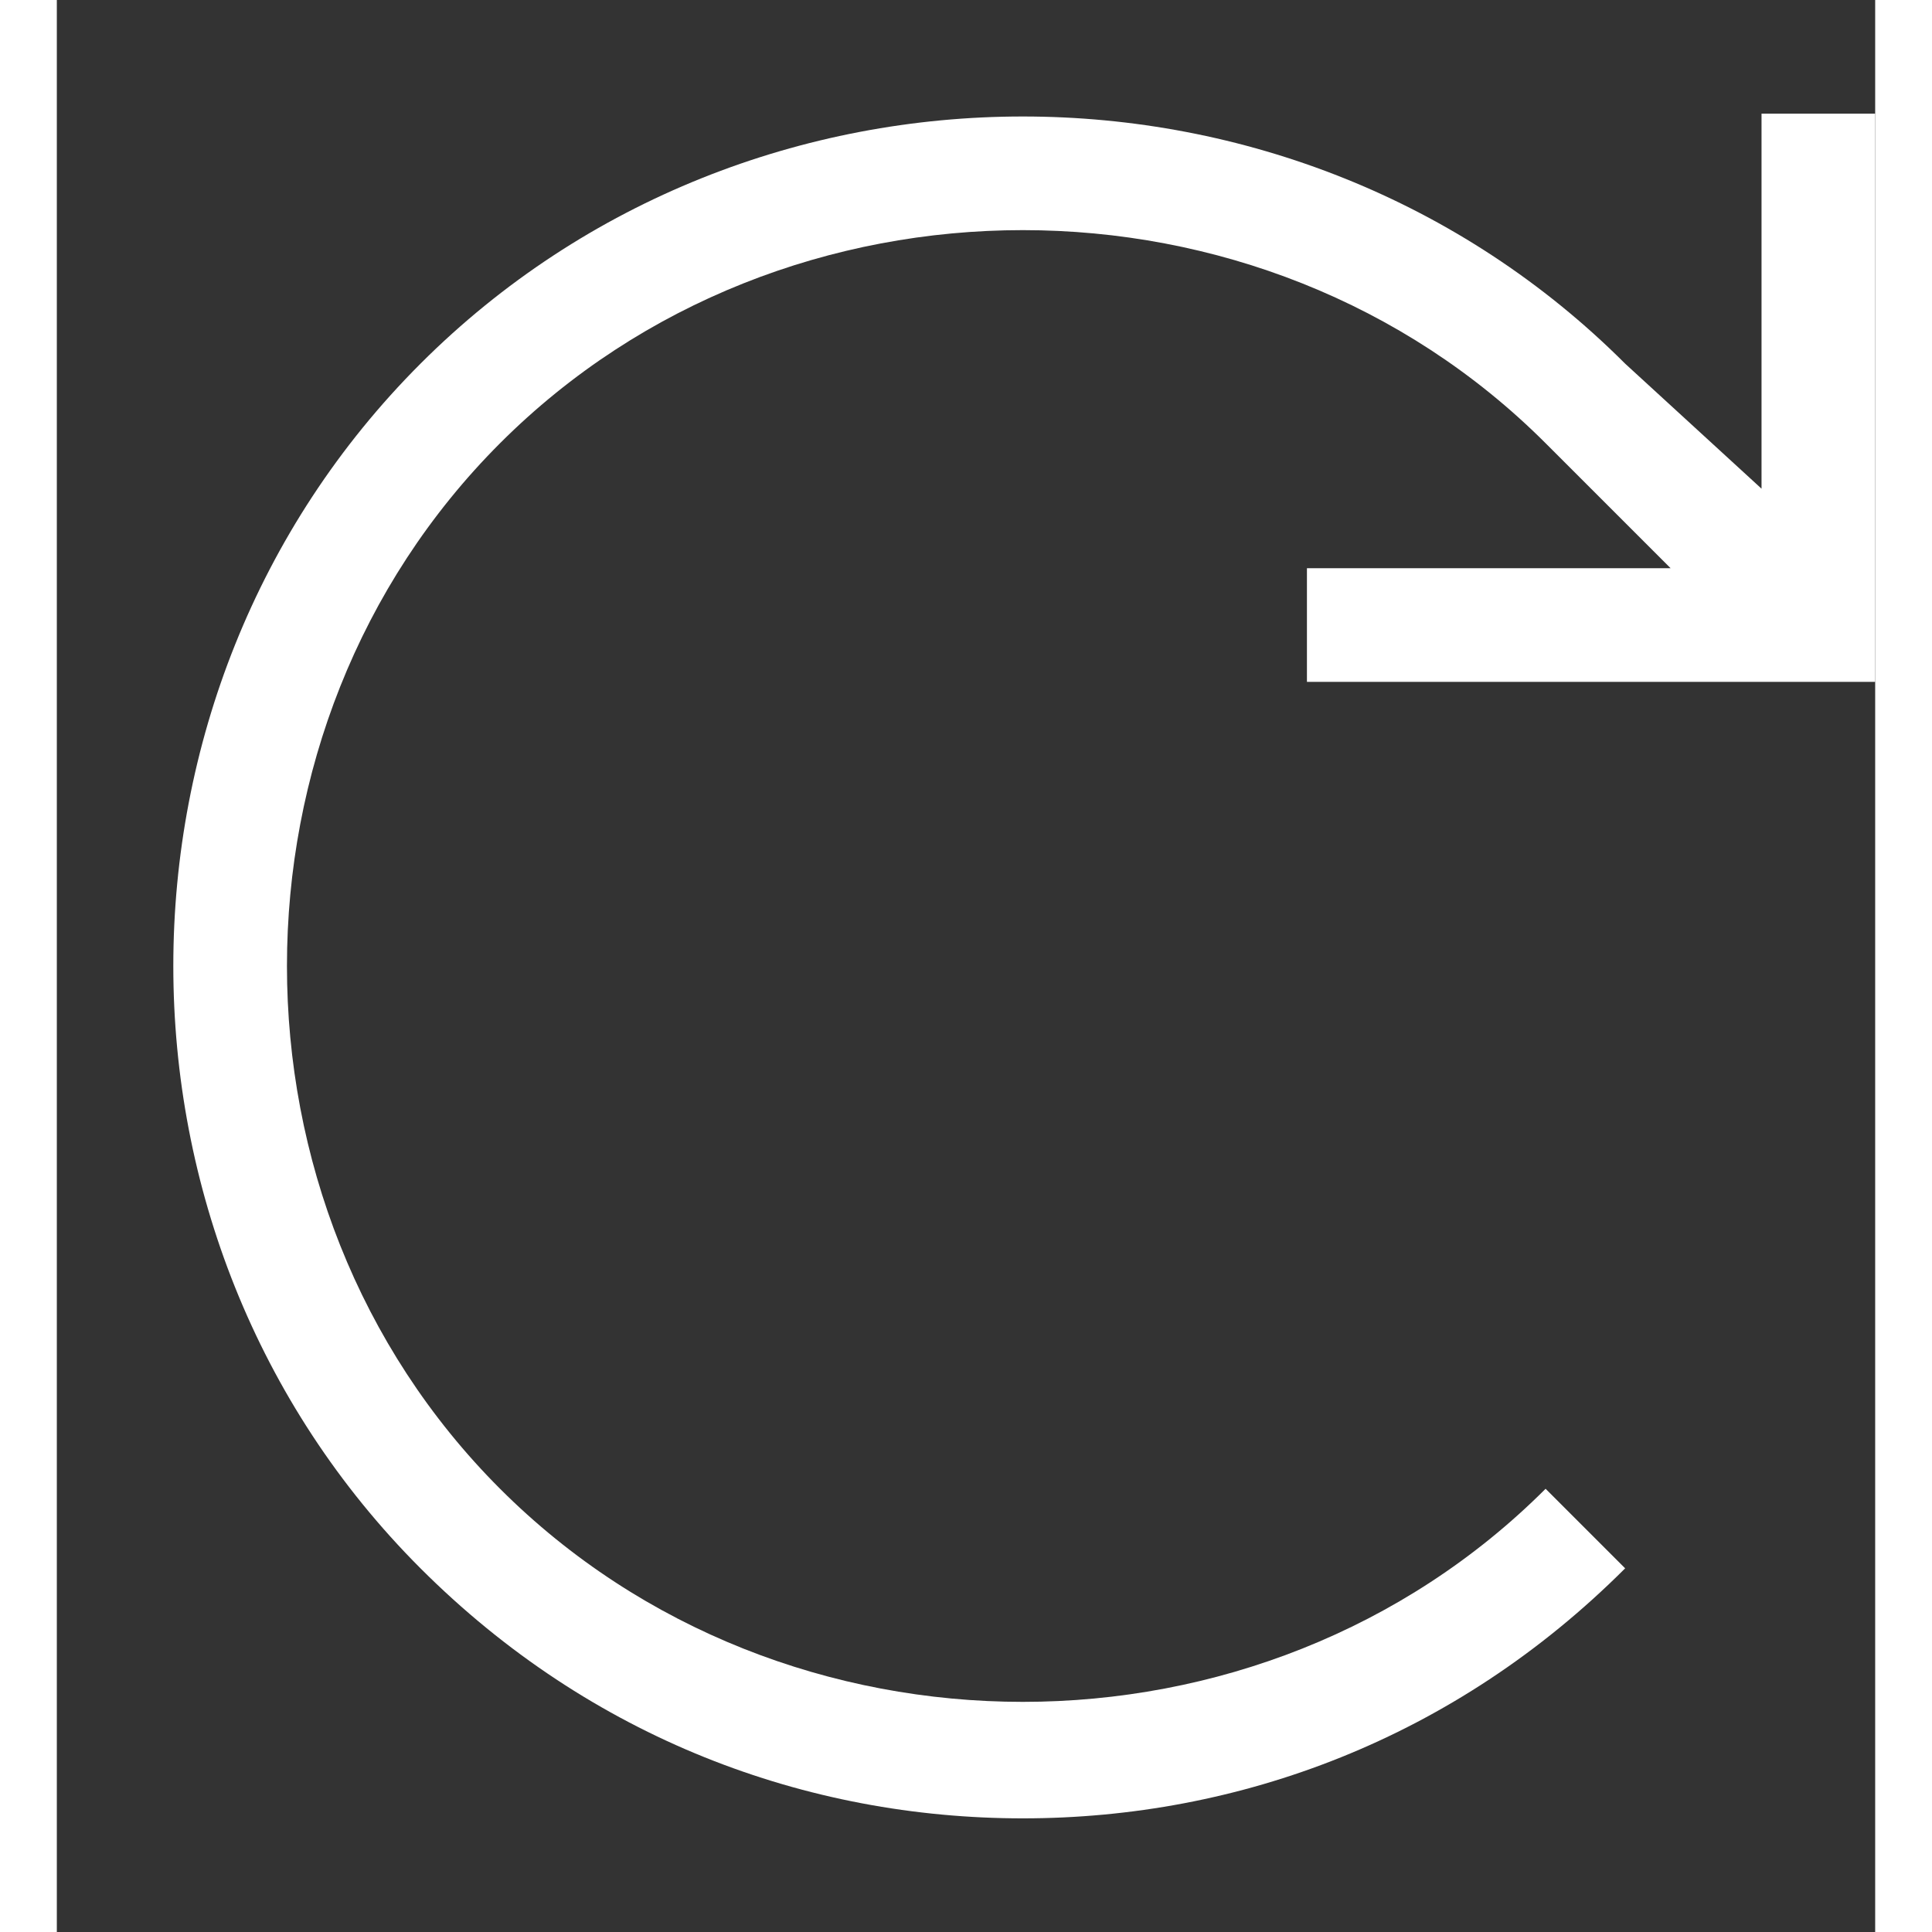 <?xml version="1.0" encoding="utf-8"?>
<!-- Generator: Adobe Illustrator 21.1.0, SVG Export Plug-In . SVG Version: 6.00 Build 0)  -->
<svg version="1.1" id="Layer_1" xmlns="http://www.w3.org/2000/svg" xmlns:xlink="http://www.w3.org/1999/xlink" x="0px" y="0px"
	 viewBox="0 0 16 17" style="enable-background:new 0 0 16 17;" xml:space="preserve" width="20px" height="20px">
<rect x="0" y="0" width="16" height="17" fill="#333333" stroke="none"/>
<path d="M11,6h5V1h-1v3.3l-1.2-1.1c-2.9-2.9-7.7-2.9-10.6,0c-2.9,2.9-2.9,7.7,0,10.6C4.7,15.3,6.6,16,8.5,16s3.8-0.7,5.3-2.2
	l-0.7-0.7c-2.5,2.5-6.7,2.5-9.2,0c-2.5-2.5-2.5-6.7,0-9.2c2.5-2.5,6.7-2.5,9.2,0L14.2,5H11V6z" fill="#ffffff"/>
</svg>
